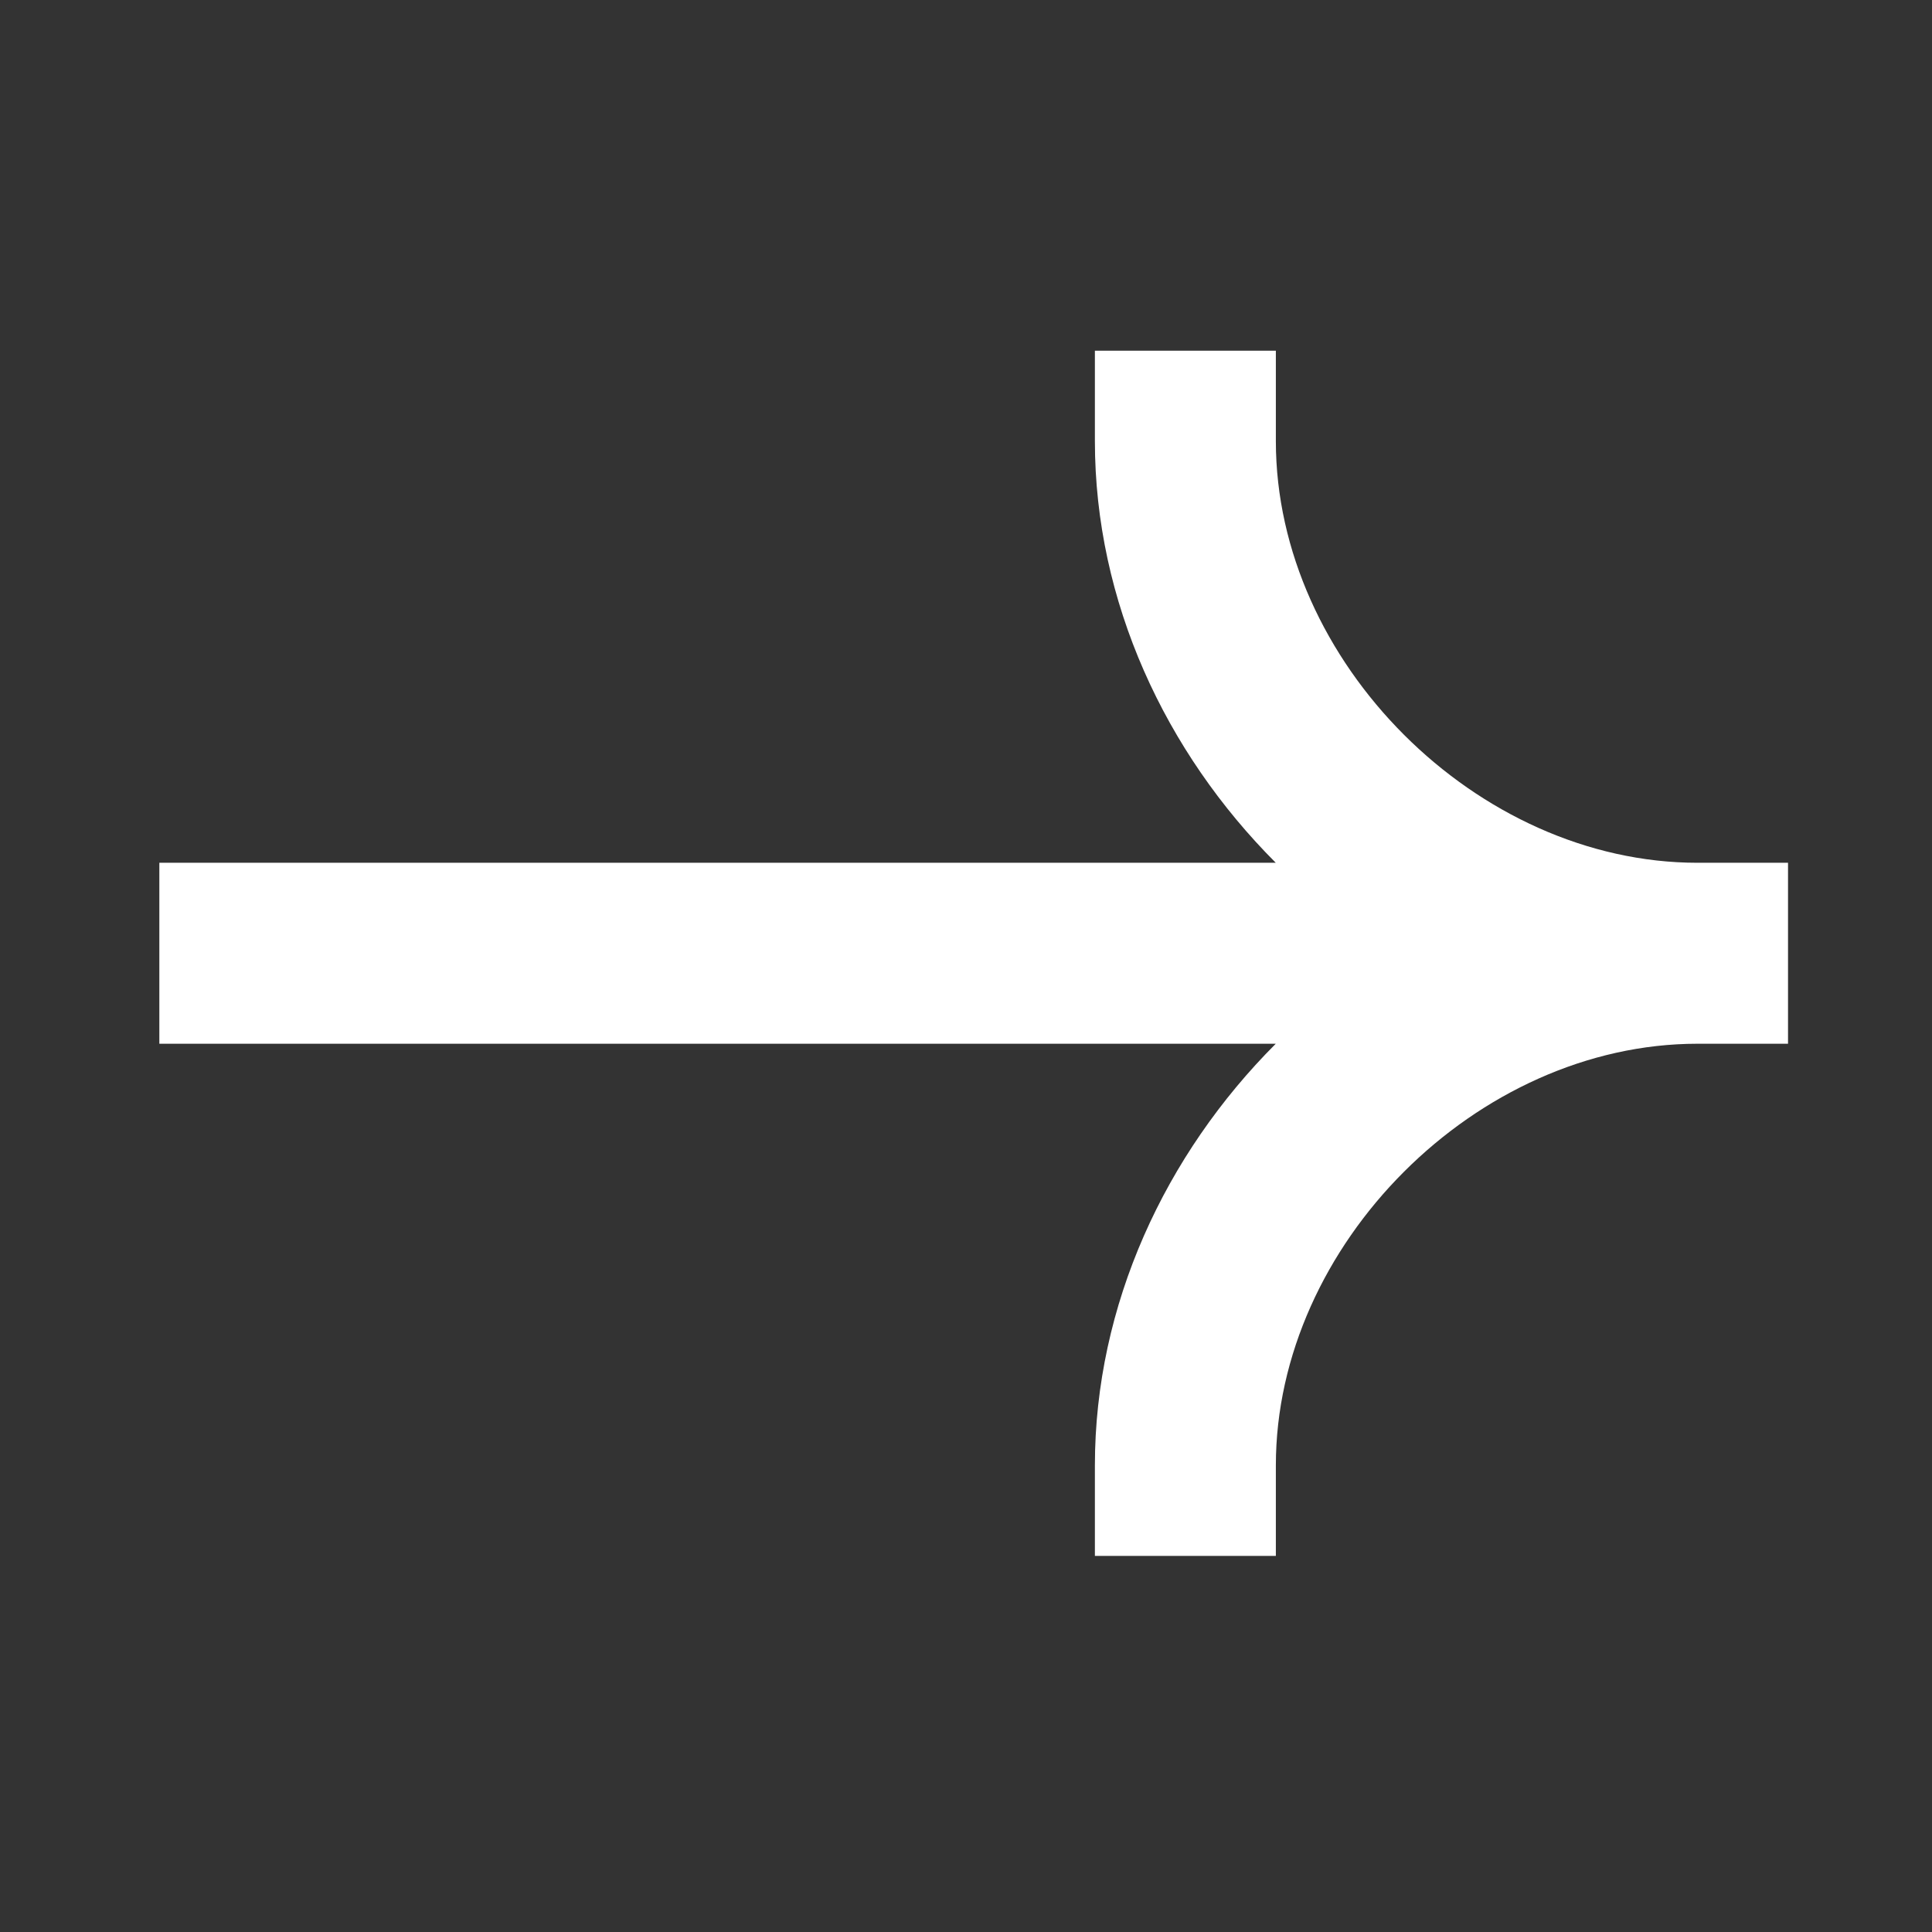 <svg width="21" height="21" viewBox="0 0 21 21" fill="none" xmlns="http://www.w3.org/2000/svg">
<rect x="0" y="0" width="21" height="21" fill="#333333" stroke="none"/>
<path fill-rule="evenodd" clip-rule="evenodd" d="M18.451 9.378C16.053 9.378 13.868 7.194 13.868 4.795V3.812H11.901V4.795C11.901 6.54 12.666 8.176 13.867 9.378H1.732V11.345H13.867C12.666 12.547 11.901 14.183 11.901 15.928V16.912H13.868V15.928C13.868 13.529 16.053 11.345 18.451 11.345H19.435V9.378H18.451Z" fill="white"/>
</svg>
